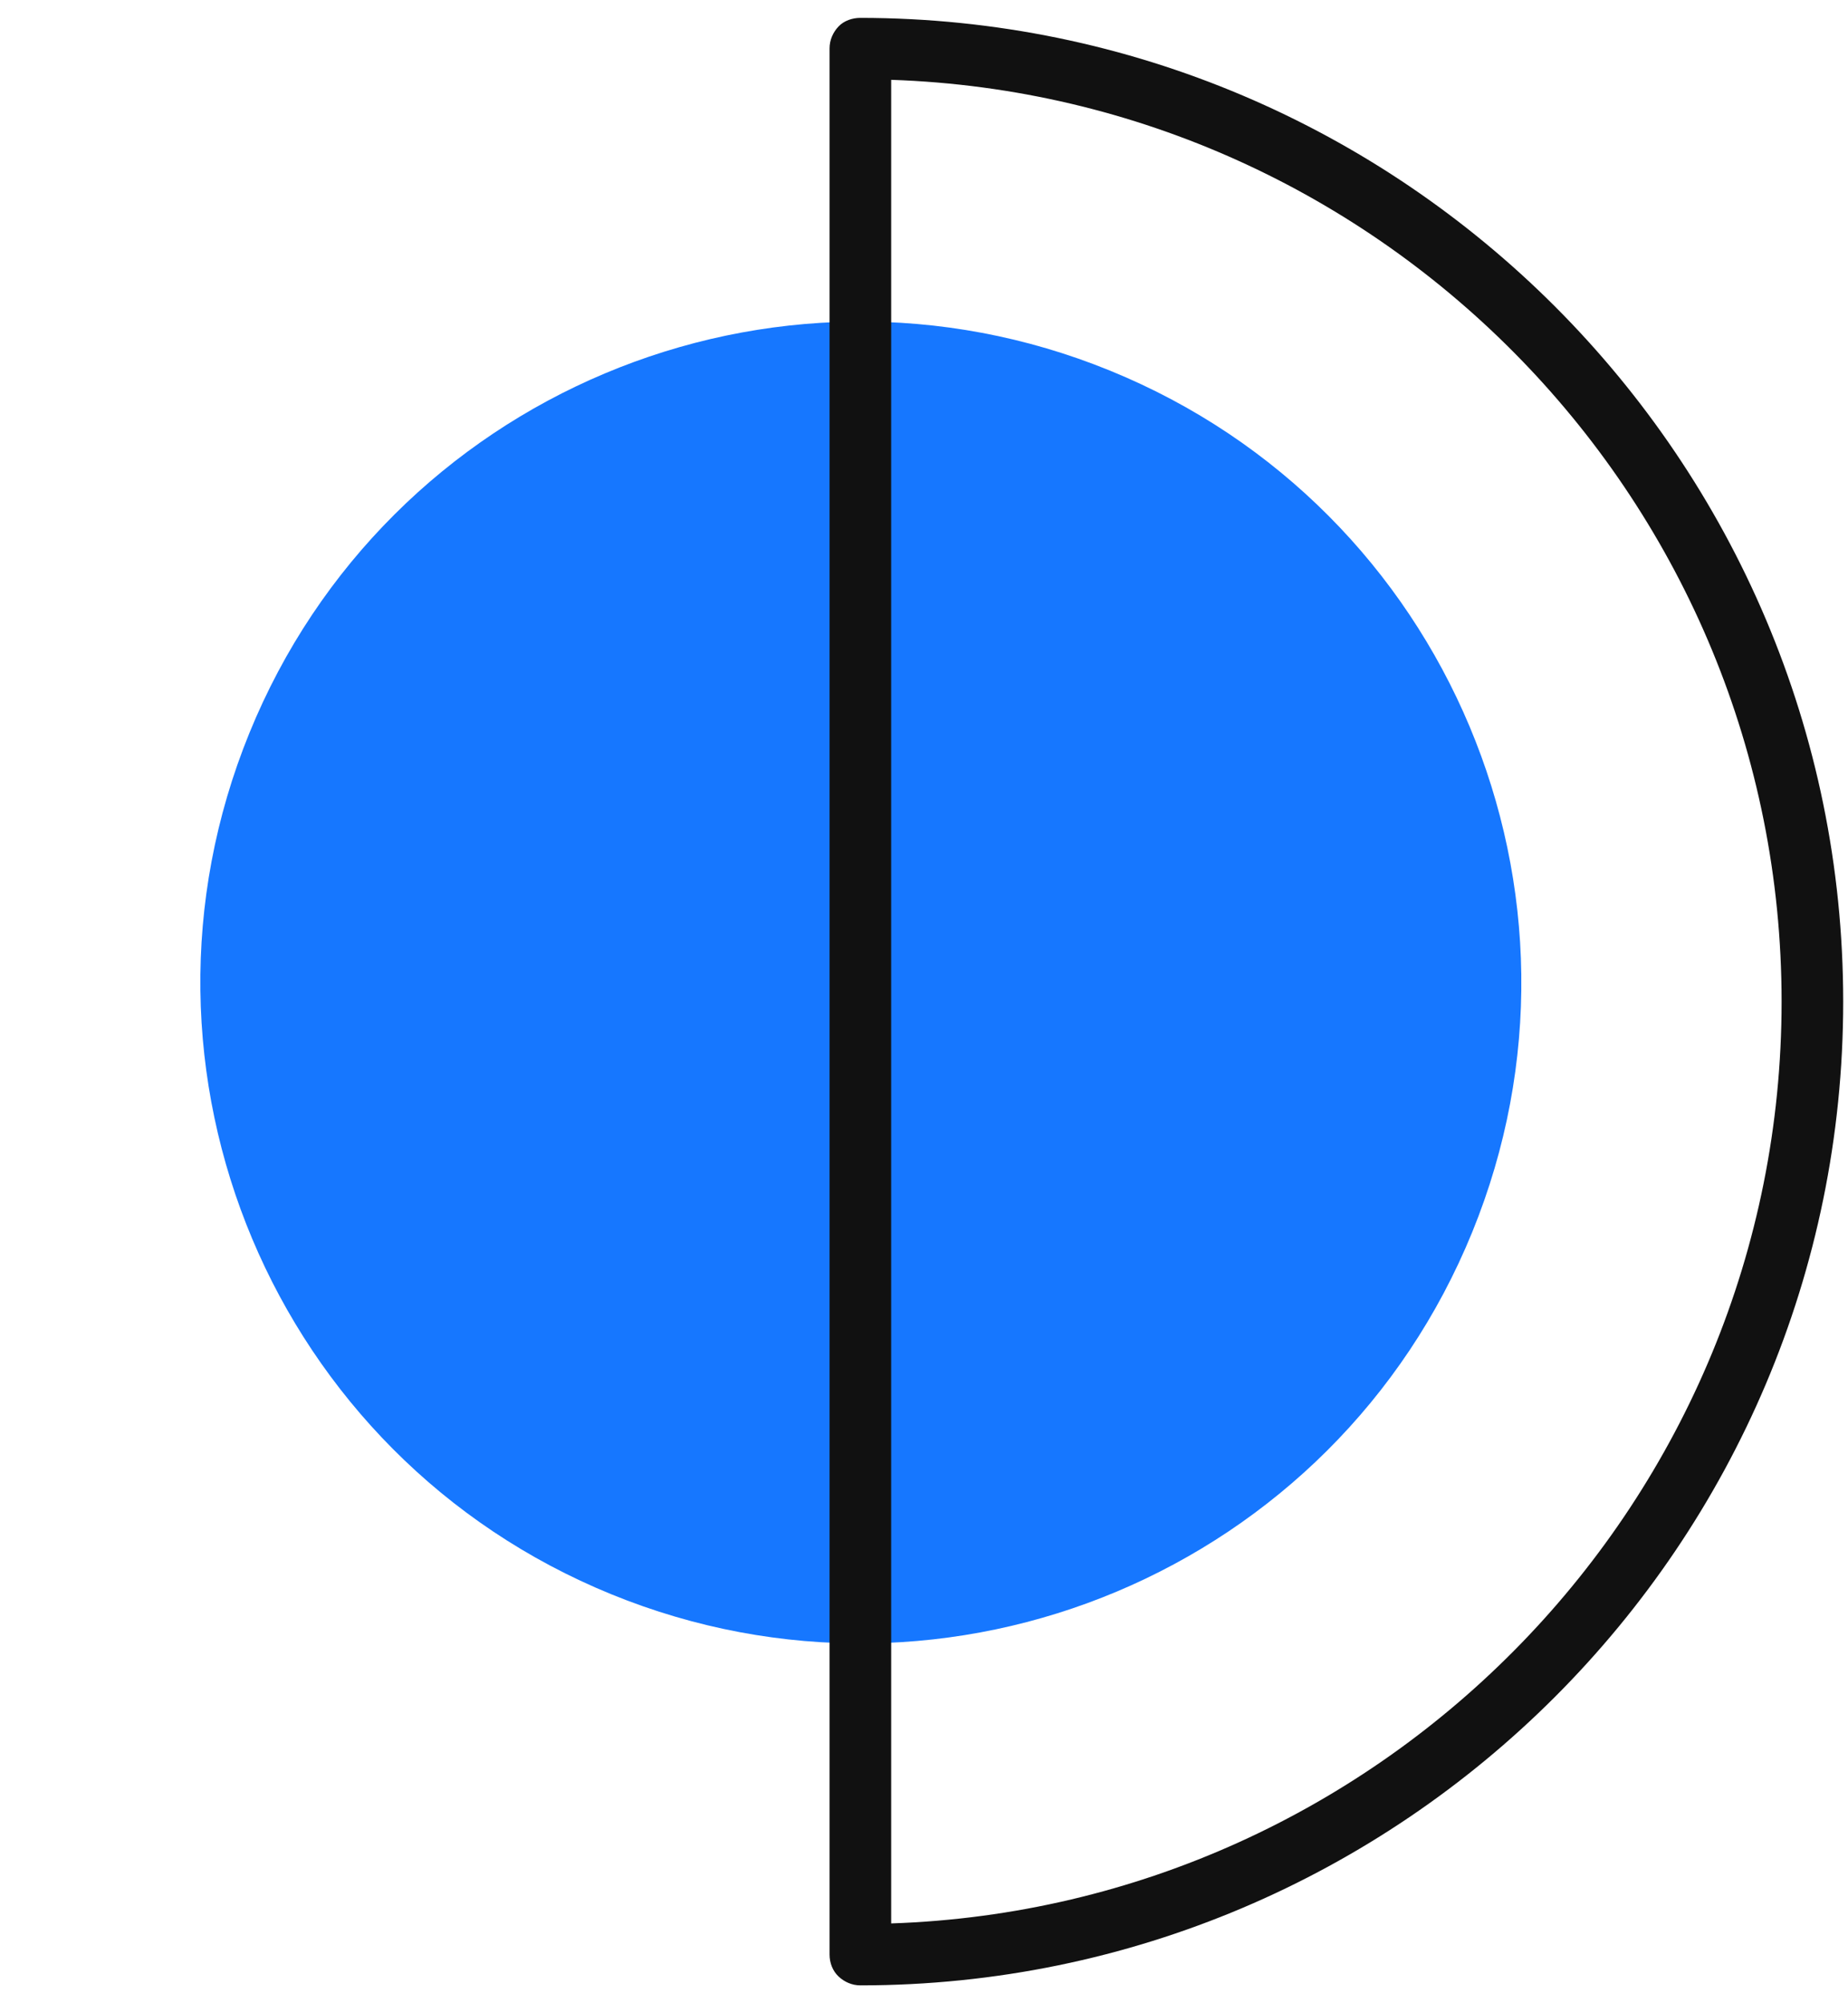 <svg width="60" height="65" viewBox="0 0 60 65" fill="none" xmlns="http://www.w3.org/2000/svg">
<path d="M8.098 23.782C3.626 34.745 8.888 47.259 19.851 51.731C30.815 56.203 43.328 50.941 47.8 39.978C52.273 29.014 47.011 16.501 36.047 12.029C25.084 7.556 12.57 12.818 8.098 23.782Z" fill="#1677FF"/>
<path d="M27.934 0.58C45.534 0.59 59.844 14.91 59.844 32.5C59.844 50.1 45.524 64.42 27.934 64.42C27.664 64.42 27.414 64.31 27.224 64.13C27.034 63.95 26.934 63.69 26.934 63.42L26.934 1.57C26.934 1.3 27.044 1.05 27.224 0.86C27.404 0.67 27.674 0.58 27.934 0.58ZM28.934 62.41C44.964 61.87 57.844 48.66 57.844 32.5C57.844 16.34 44.964 3.13 28.934 2.59L28.934 62.41Z" fill="#111111"/>
</svg>
